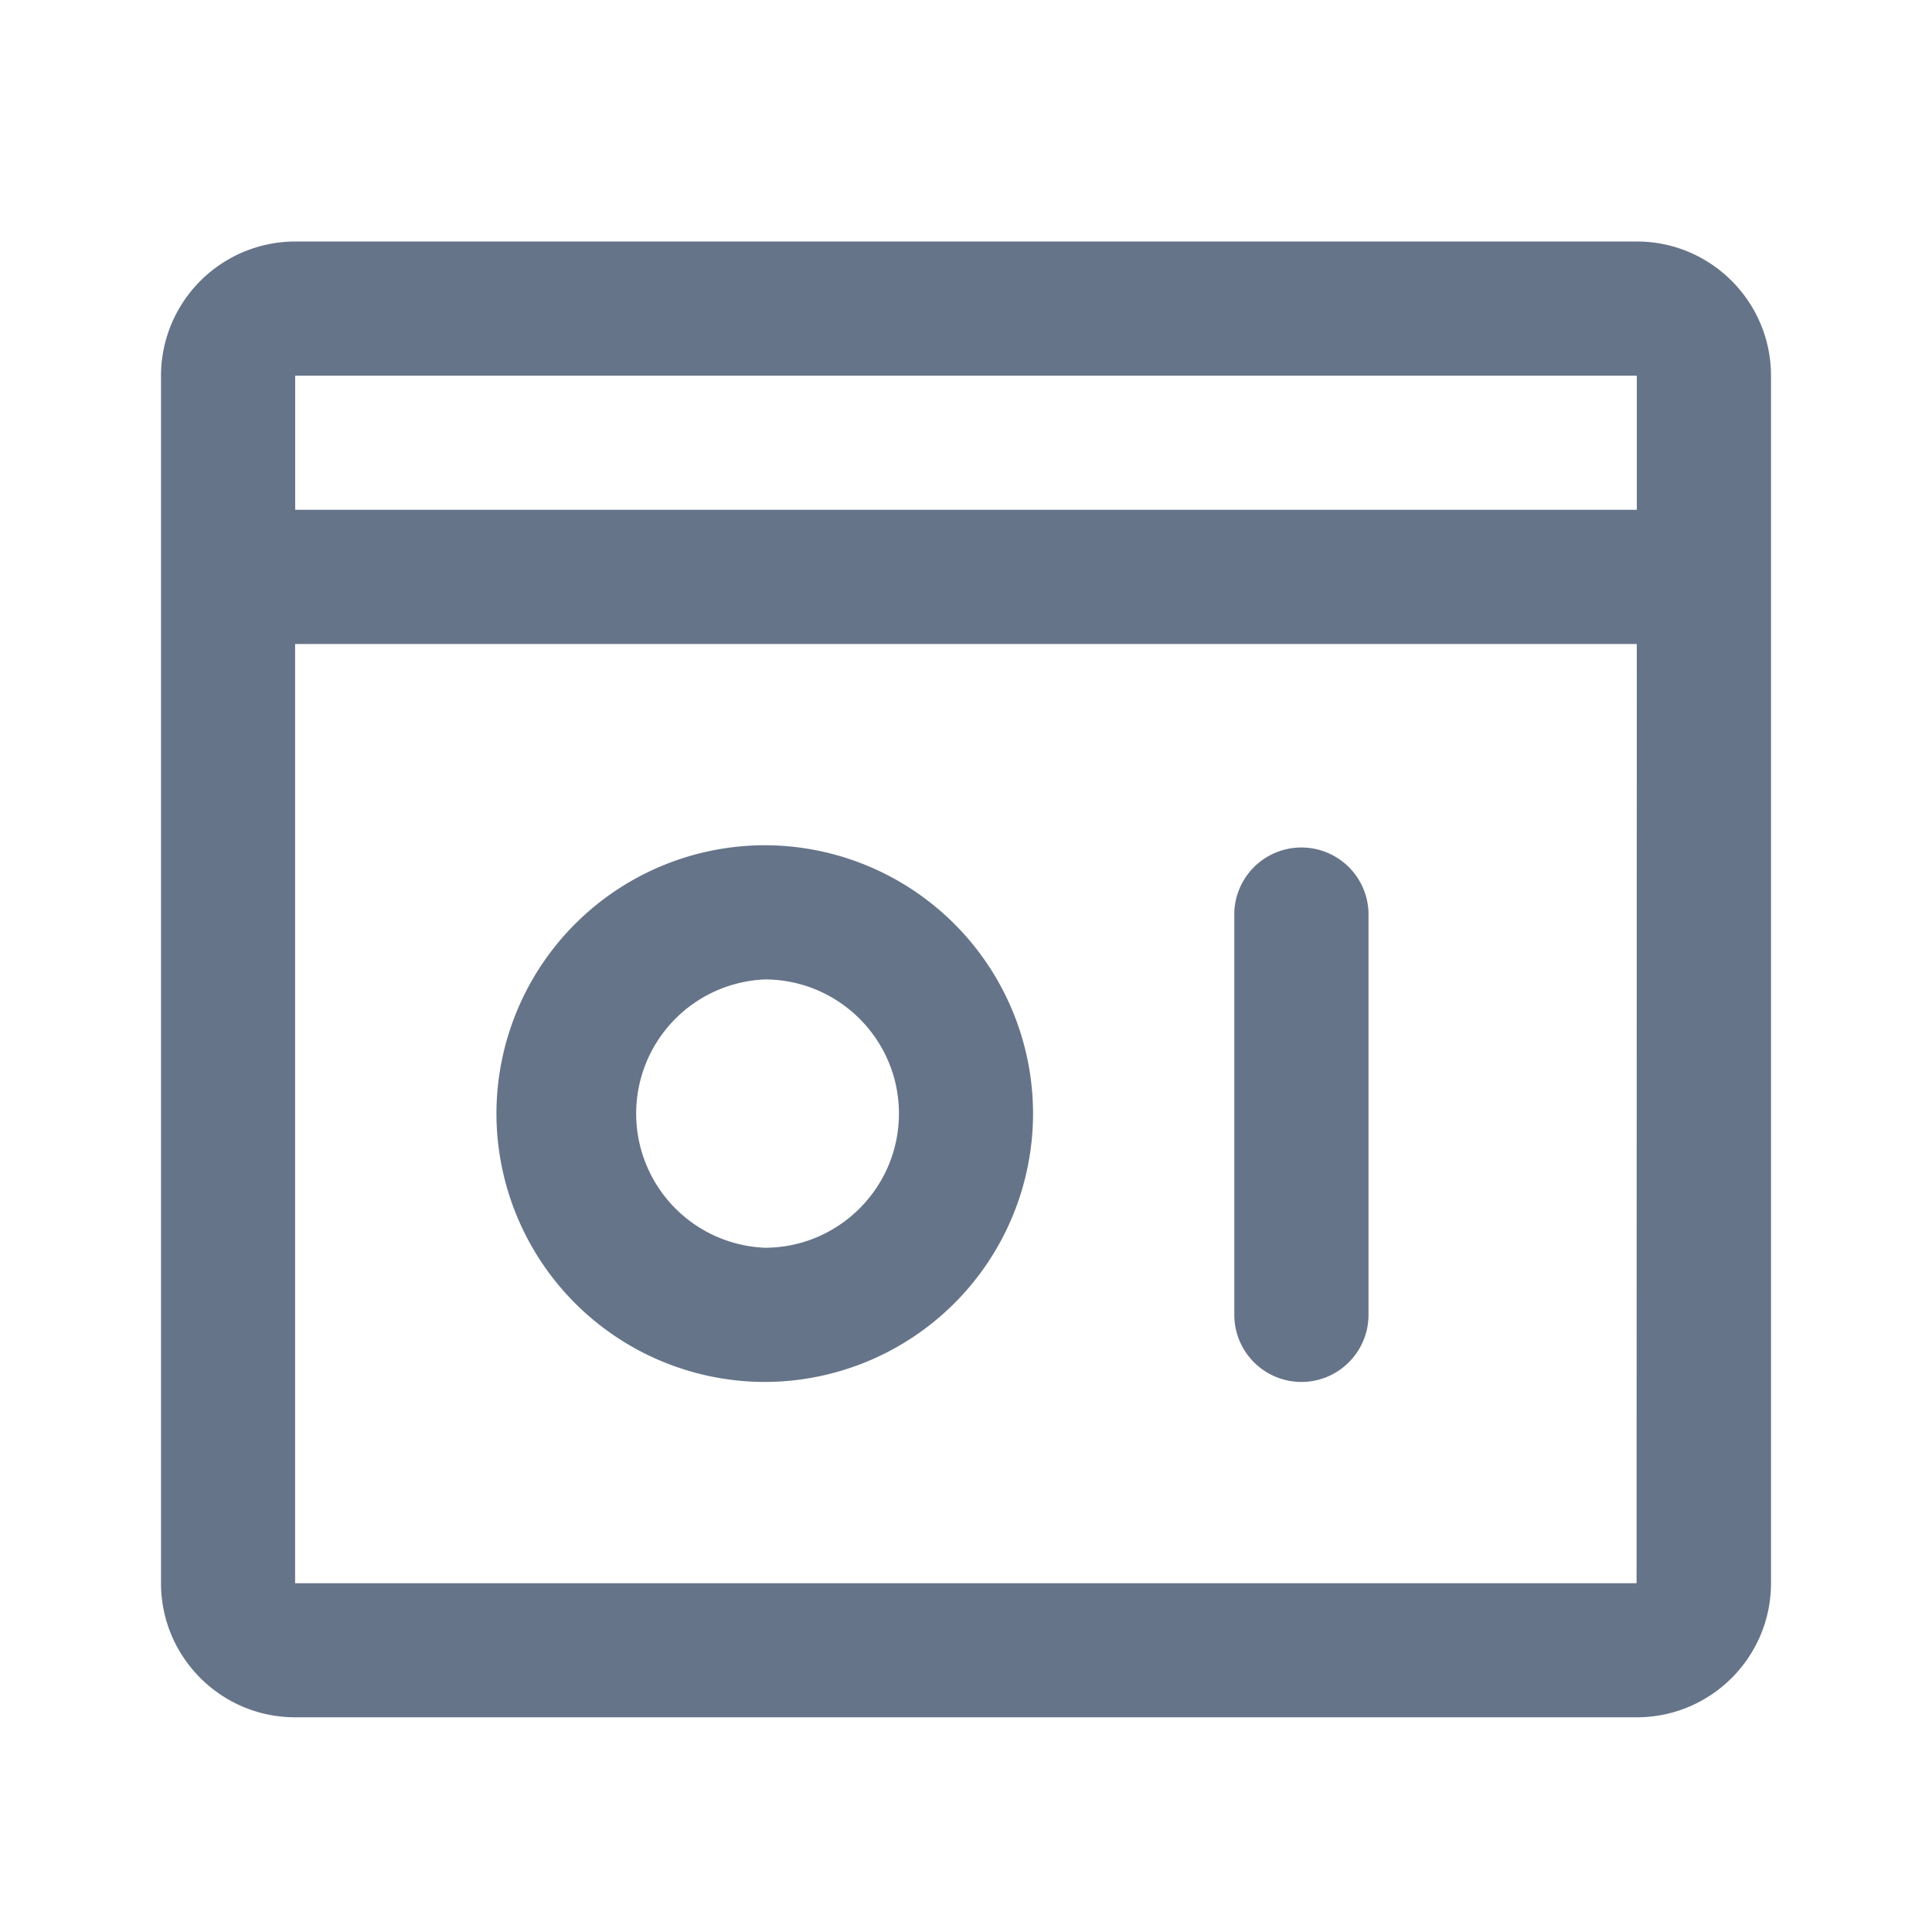 <svg xmlns="http://www.w3.org/2000/svg" fill="none" viewBox="0 0 24 24"><path fill="#667489" fill-rule="evenodd" d="M20.333 21.333H3.667c-.92 0-1.667-.747-1.667-1.666v-15A1.67 1.67 0 0 1 3.667 3h16.666C21.253 3 22 3.748 22 4.667v15c0 .919-.747 1.666-1.667 1.666ZM3.667 19.667H20.33L20.333 8H3.666v11.667Zm0-15v1.666h16.666V4.667H3.667Zm12.5 12.5a.834.834 0 0 1-.834-.834v-5a.834.834 0 0 1 1.667 0v5c0 .46-.373.834-.833.834Zm-6.667 0a3.337 3.337 0 0 1-3.333-3.334A3.337 3.337 0 0 1 9.5 10.5a3.337 3.337 0 0 1 3.333 3.333A3.337 3.337 0 0 1 9.5 17.167Zm0-5a1.668 1.668 0 0 0 0 3.333c.92 0 1.667-.748 1.667-1.667s-.748-1.666-1.667-1.666Z" clip-rule="evenodd"/></svg>